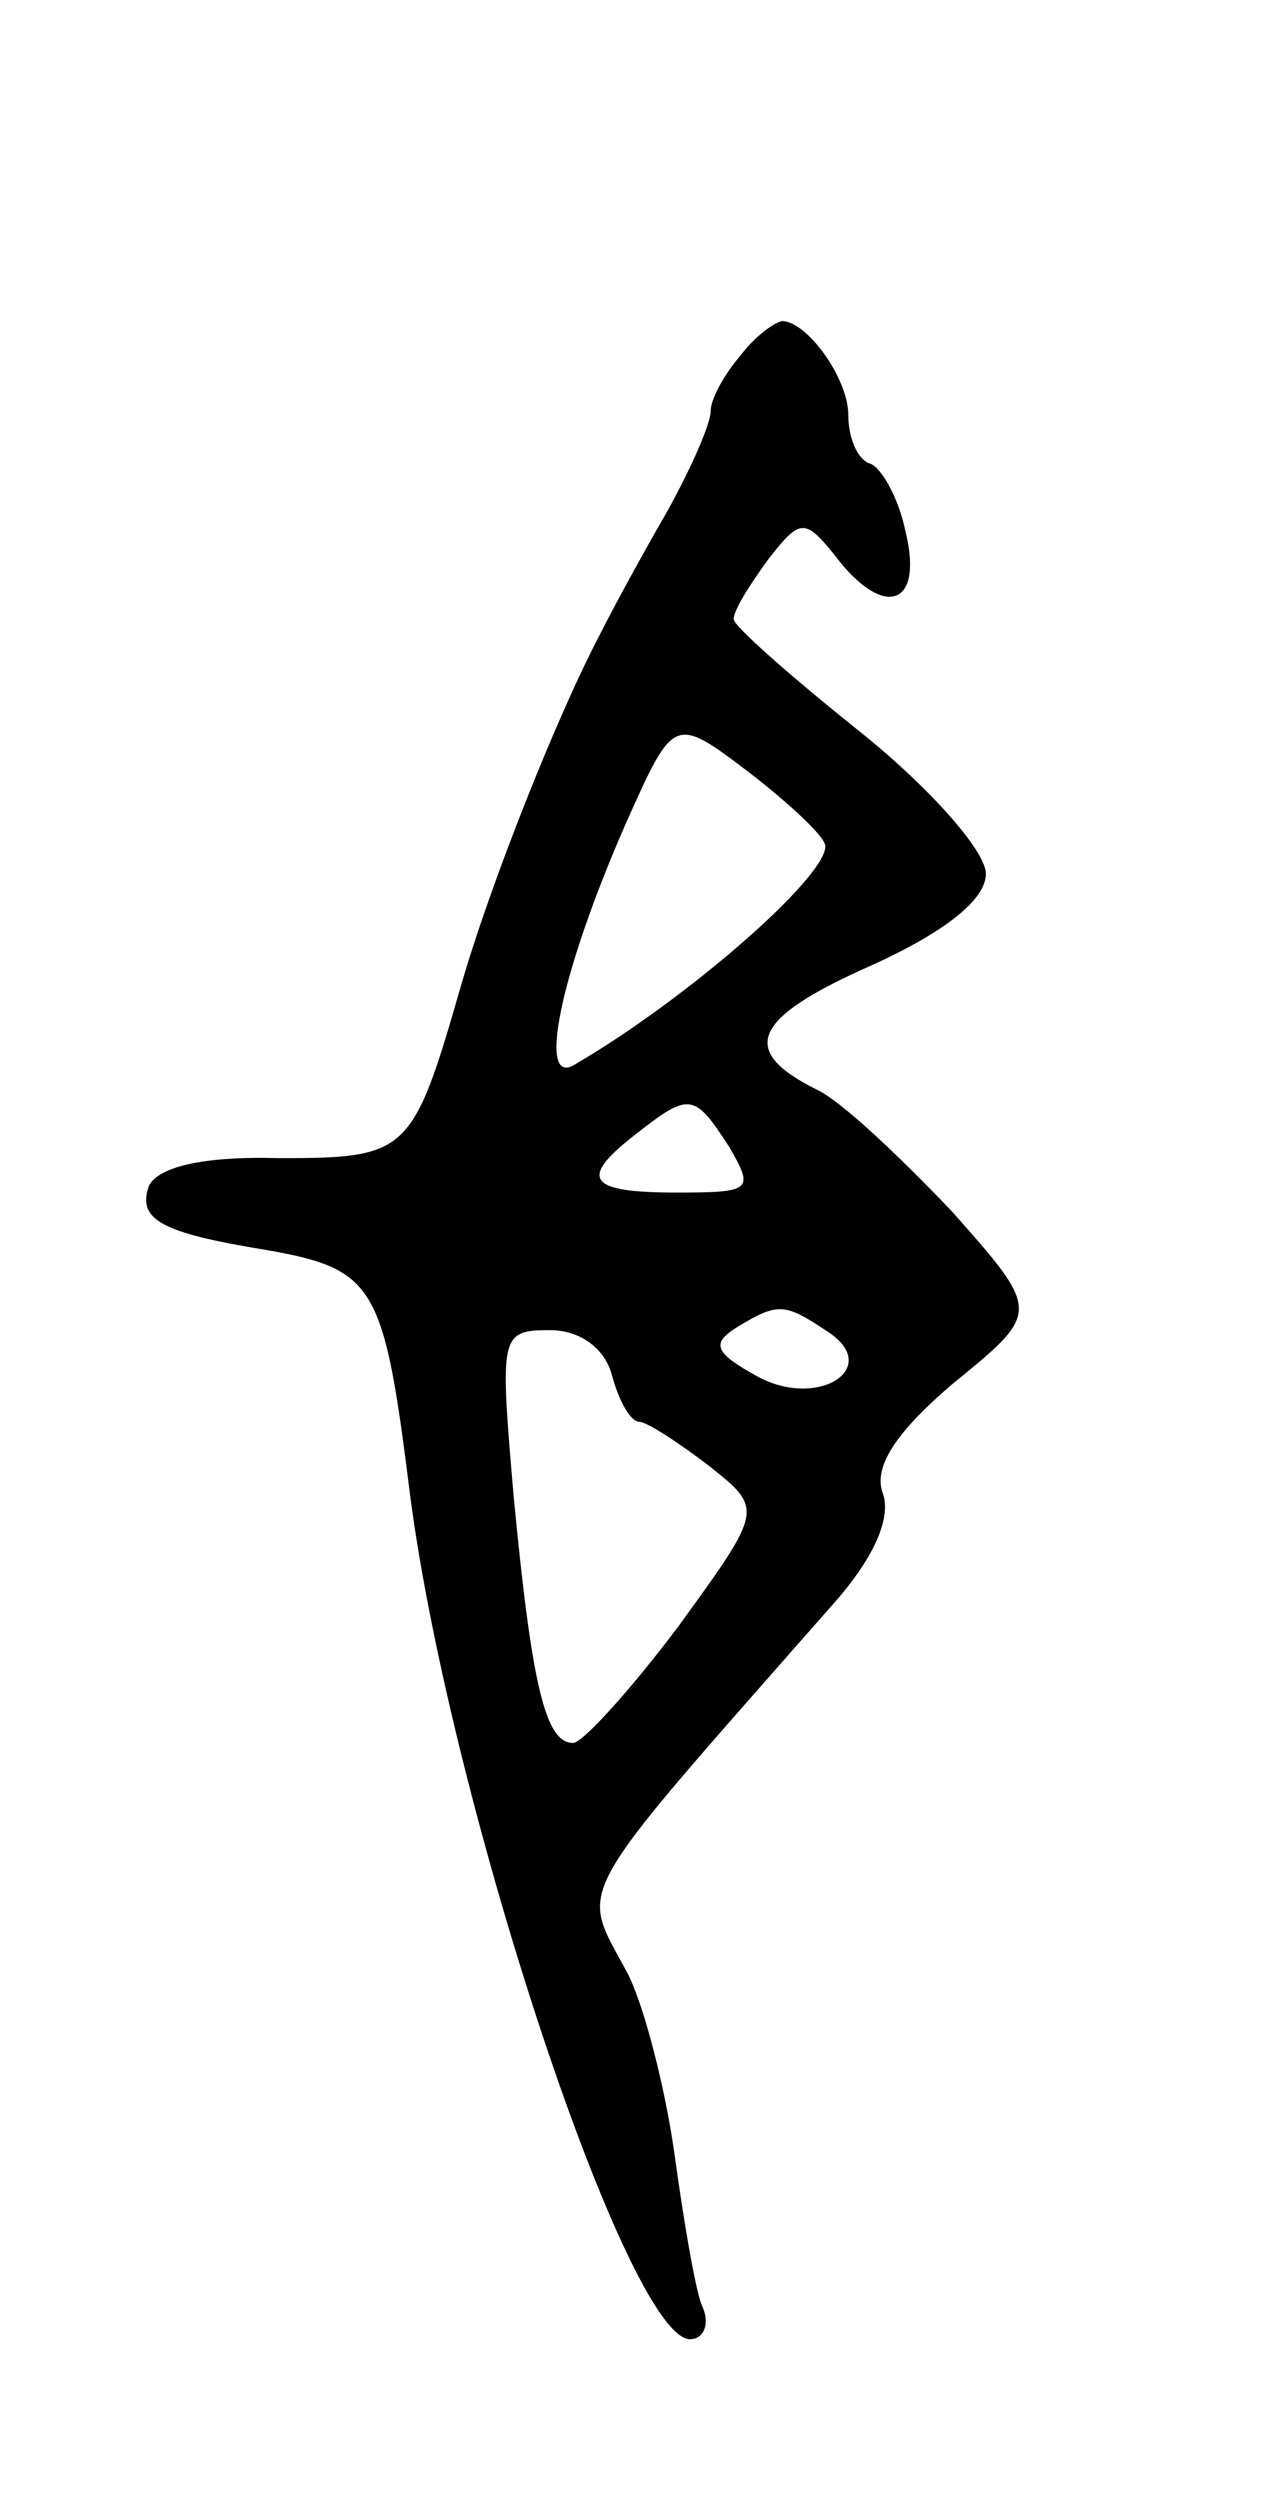 <svg version="1.0" xmlns="http://www.w3.org/2000/svg"
 width="55pt" height="109pt" viewBox="0 0 55 109"
 preserveAspectRatio="xMidYMid meet">
<g transform="translate(0,109) scale(0.1,-0.1)"
fill="#000000" stroke="none">
<path d="M323 935 c-7 -8 -13 -19 -13 -24 0 -6 -9 -26 -19 -44 -11 -19 -24
-43 -29 -53 -19 -36 -48 -109 -61 -154 -21 -73 -23 -75 -79 -75 -34 1 -53 -4
-57 -12 -5 -14 4 -20 45 -27 54 -9 57 -13 69 -109 18 -136 95 -367 122 -367 6
0 9 7 5 15 -3 8 -8 38 -12 67 -4 28 -13 63 -20 77 -21 40 -28 28 88 160 19 21
27 39 23 50 -4 11 5 26 31 48 38 31 38 31 -1 75 -22 23 -48 48 -59 53 -34 17
-28 31 24 54 33 15 50 29 50 40 0 10 -25 38 -55 62 -30 24 -55 46 -55 49 0 4
7 15 15 26 14 18 16 18 29 2 21 -28 39 -23 31 10 -3 15 -11 29 -16 30 -5 2 -9
11 -9 21 0 16 -18 41 -29 41 -4 -1 -12 -7 -18 -15z m37 -214 c0 -14 -61 -67
-109 -95 -17 -11 -7 39 22 105 21 47 21 47 54 22 18 -14 33 -28 33 -32z m-42
-131 c11 -19 10 -20 -23 -20 -39 0 -43 6 -17 26 23 18 25 17 40 -6z m42 -80
c26 -16 -3 -35 -30 -20 -18 10 -20 14 -9 21 18 11 21 11 39 -1z m-93 -20 c3
-11 8 -20 12 -20 3 0 17 -9 30 -19 24 -19 24 -19 -13 -70 -21 -28 -42 -51 -46
-51 -12 0 -18 24 -26 108 -6 70 -6 72 16 72 13 0 24 -8 27 -20z"/>
</g>
</svg>

